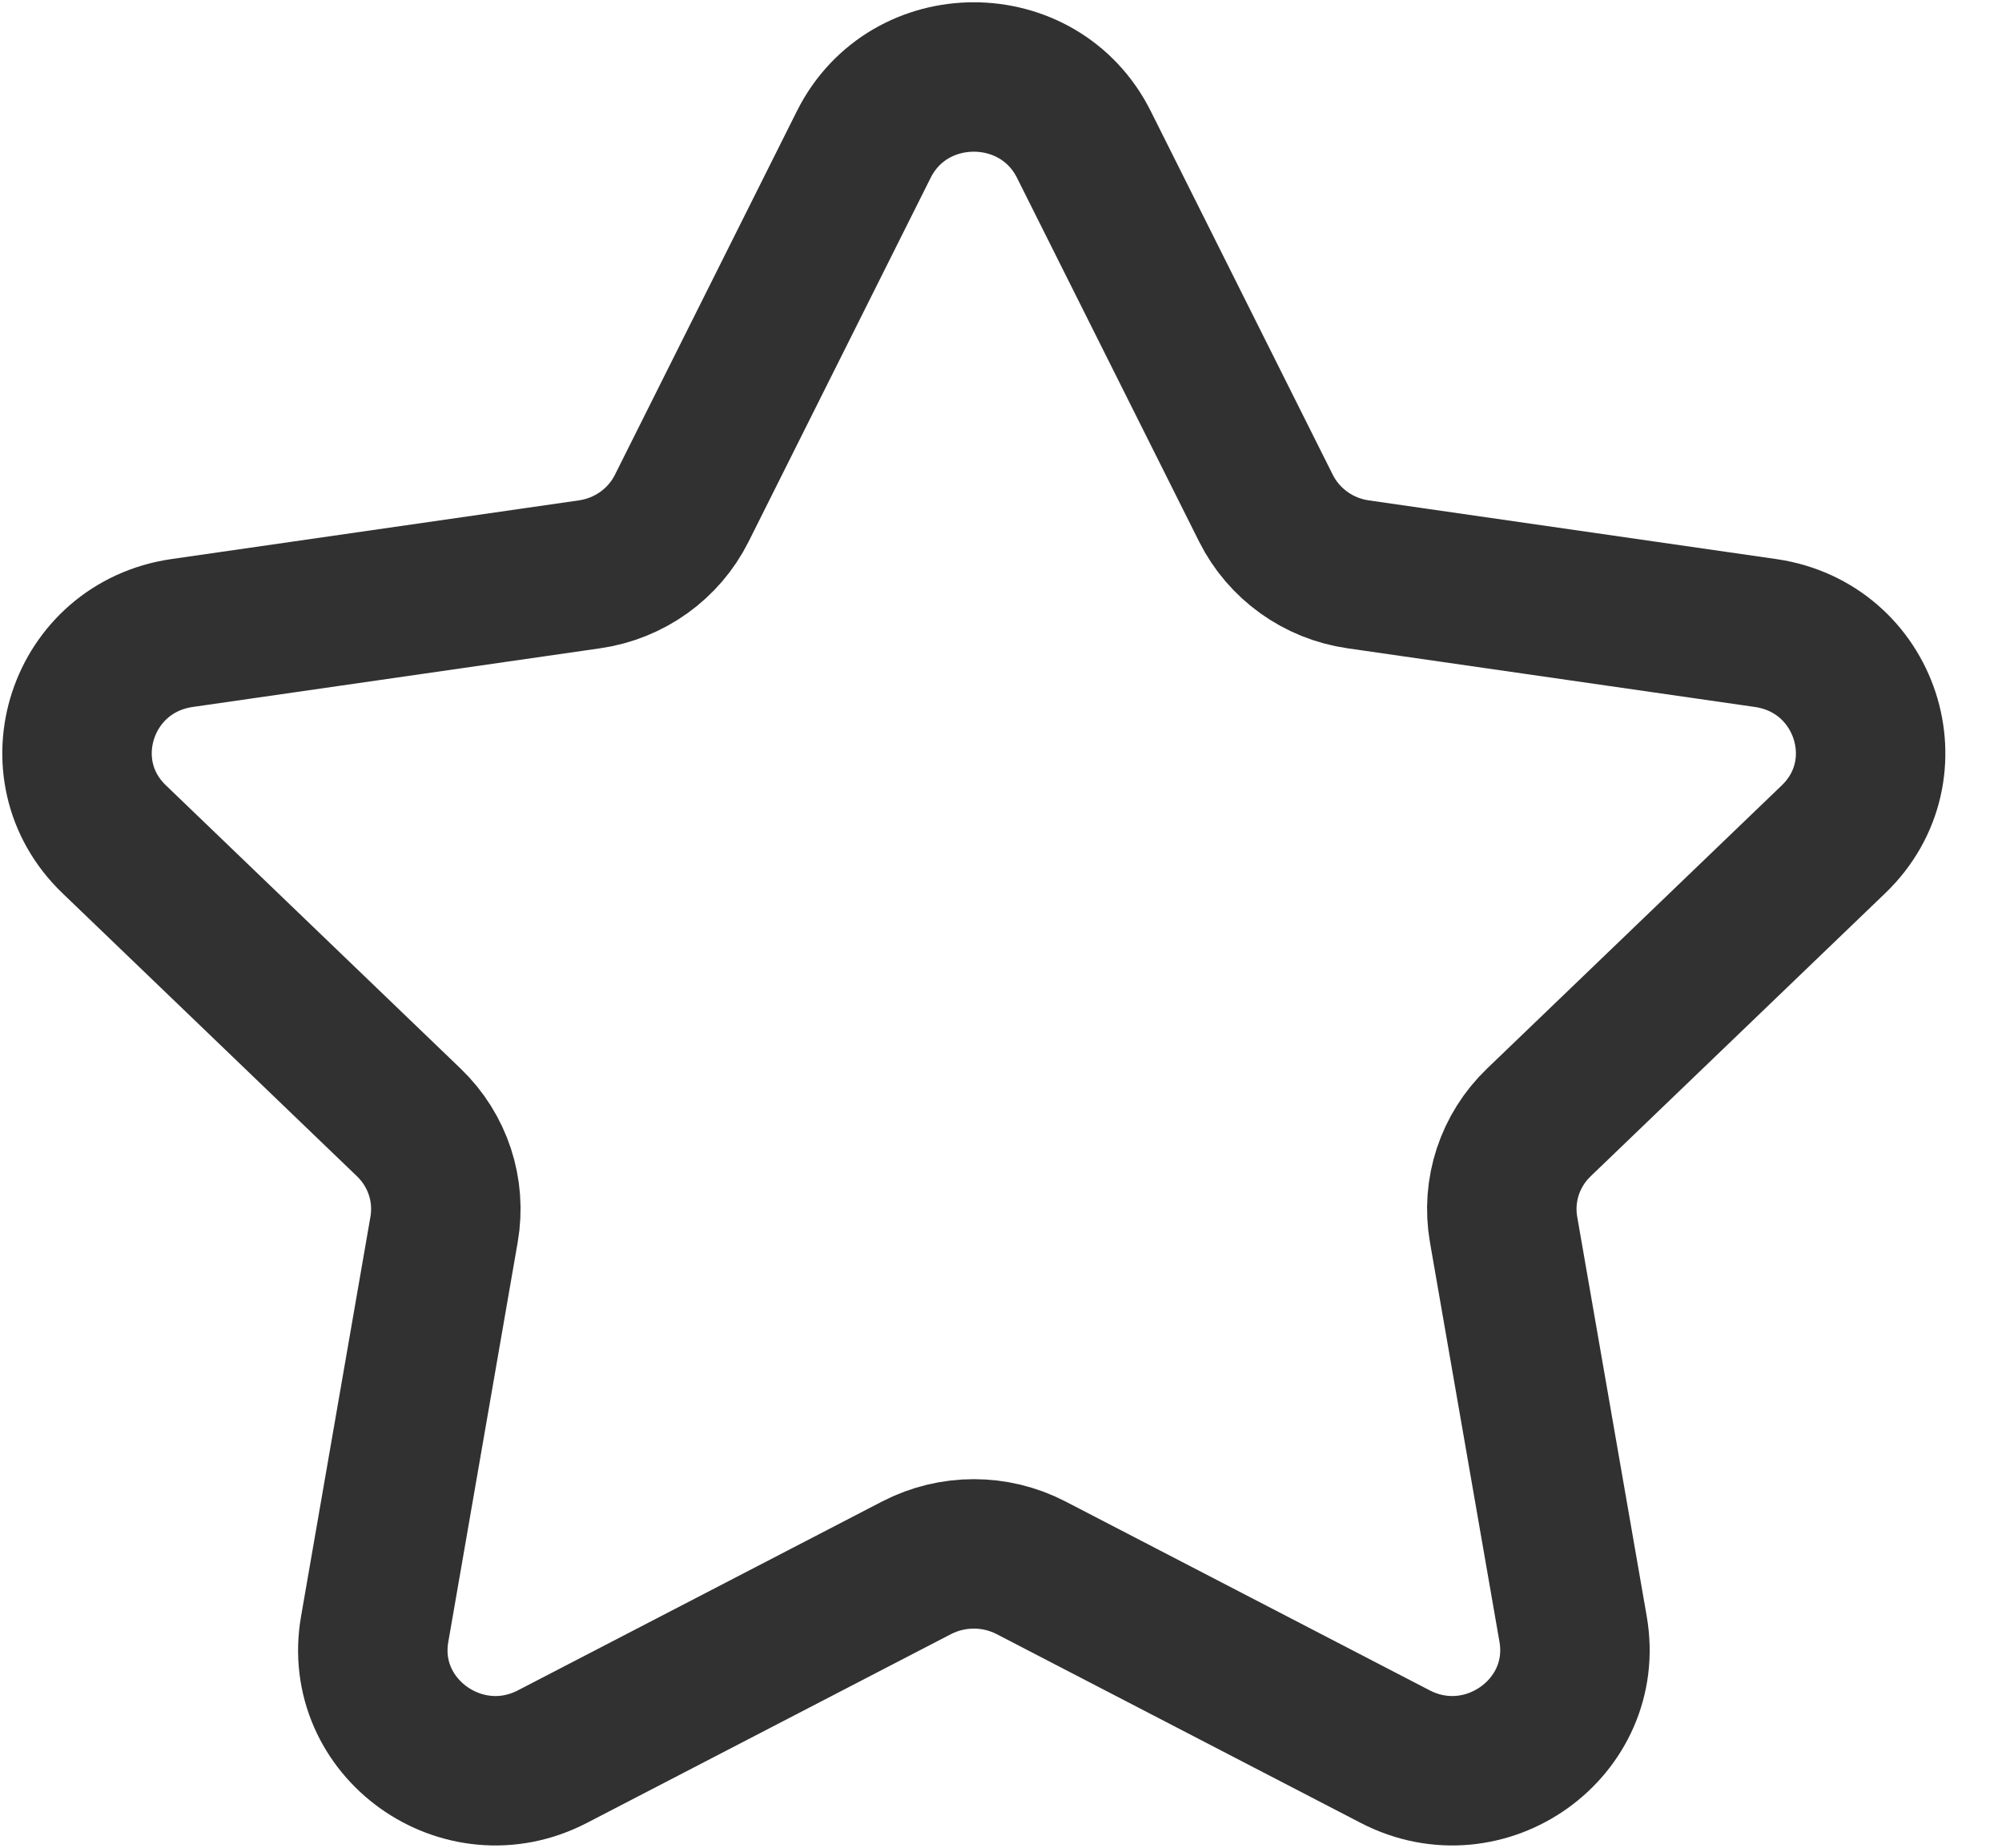 <svg width="26" height="24" viewBox="0 0 26 24" fill="none" xmlns="http://www.w3.org/2000/svg">
<path fill-rule="evenodd" clip-rule="evenodd" d="M14.076 1.876L16.441 6.601C16.673 7.064 17.12 7.386 17.639 7.46L22.929 8.222C24.236 8.411 24.756 9.995 23.811 10.902L19.985 14.579C19.609 14.94 19.438 15.46 19.527 15.97L20.43 21.16C20.652 22.443 19.286 23.423 18.117 22.815L13.389 20.363C12.925 20.123 12.37 20.123 11.905 20.363L7.177 22.815C6.009 23.423 4.642 22.443 4.866 21.16L5.767 15.97C5.856 15.46 5.685 14.94 5.309 14.579L1.484 10.902C0.538 9.995 1.058 8.411 2.365 8.222L7.655 7.46C8.174 7.386 8.623 7.064 8.854 6.601L11.218 1.876C11.803 0.708 13.491 0.708 14.076 1.876Z" stroke="#313131" stroke-width="1.941" stroke-linecap="round" stroke-linejoin="round"/>
</svg>
